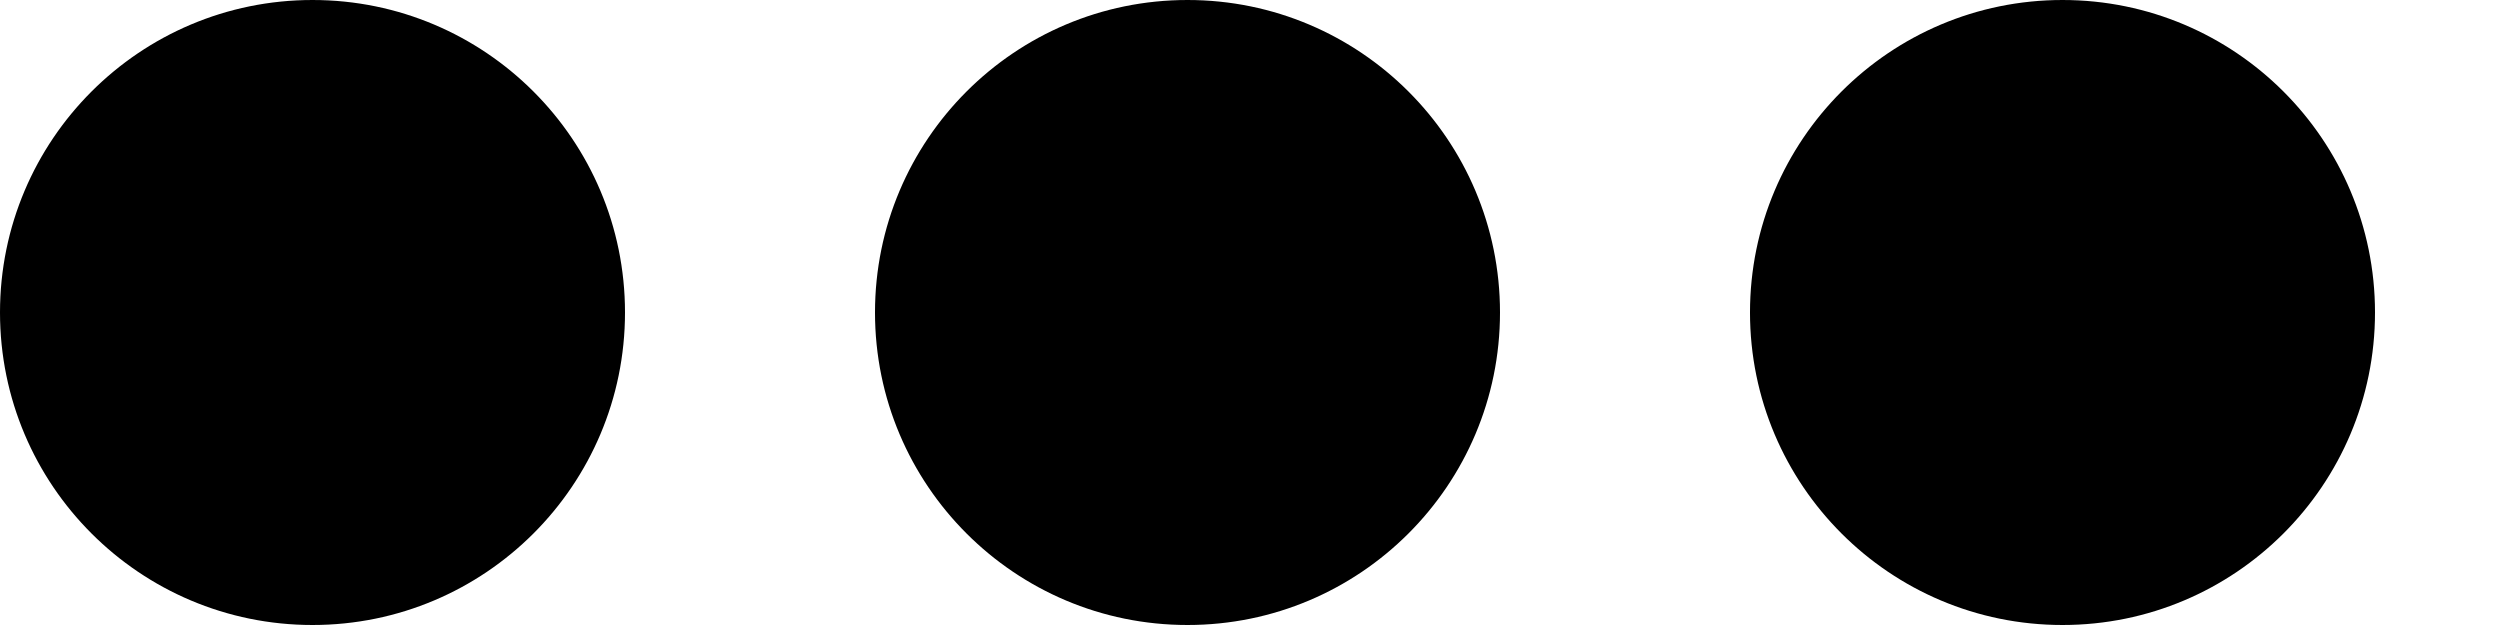 <?xml version="1.0" encoding="UTF-8" standalone="no" ?>
<svg width="16px" height="4px" viewBox="0 0 16 4" version="1.1" xmlns="http://www.w3.org/2000/svg" xmlns:xlink="http://www.w3.org/1999/xlink">
    <g id="Page-1" stroke="none" stroke-width="1" fill="none" fill-rule="evenodd">
        <g id="Chat1" transform="translate(-294, -190)" fill="currentColor">
            <g id="Group-3" transform="translate(294, 190)">
                <circle id="Oval" cx="13.2" cy="2" r="2"></circle>
                <circle id="Oval-Copy-3" cx="7.6" cy="2" r="2"></circle>
                <circle id="Oval-Copy-4" cx="2" cy="2" r="2"></circle>
            </g>
        </g>
    </g>
</svg>